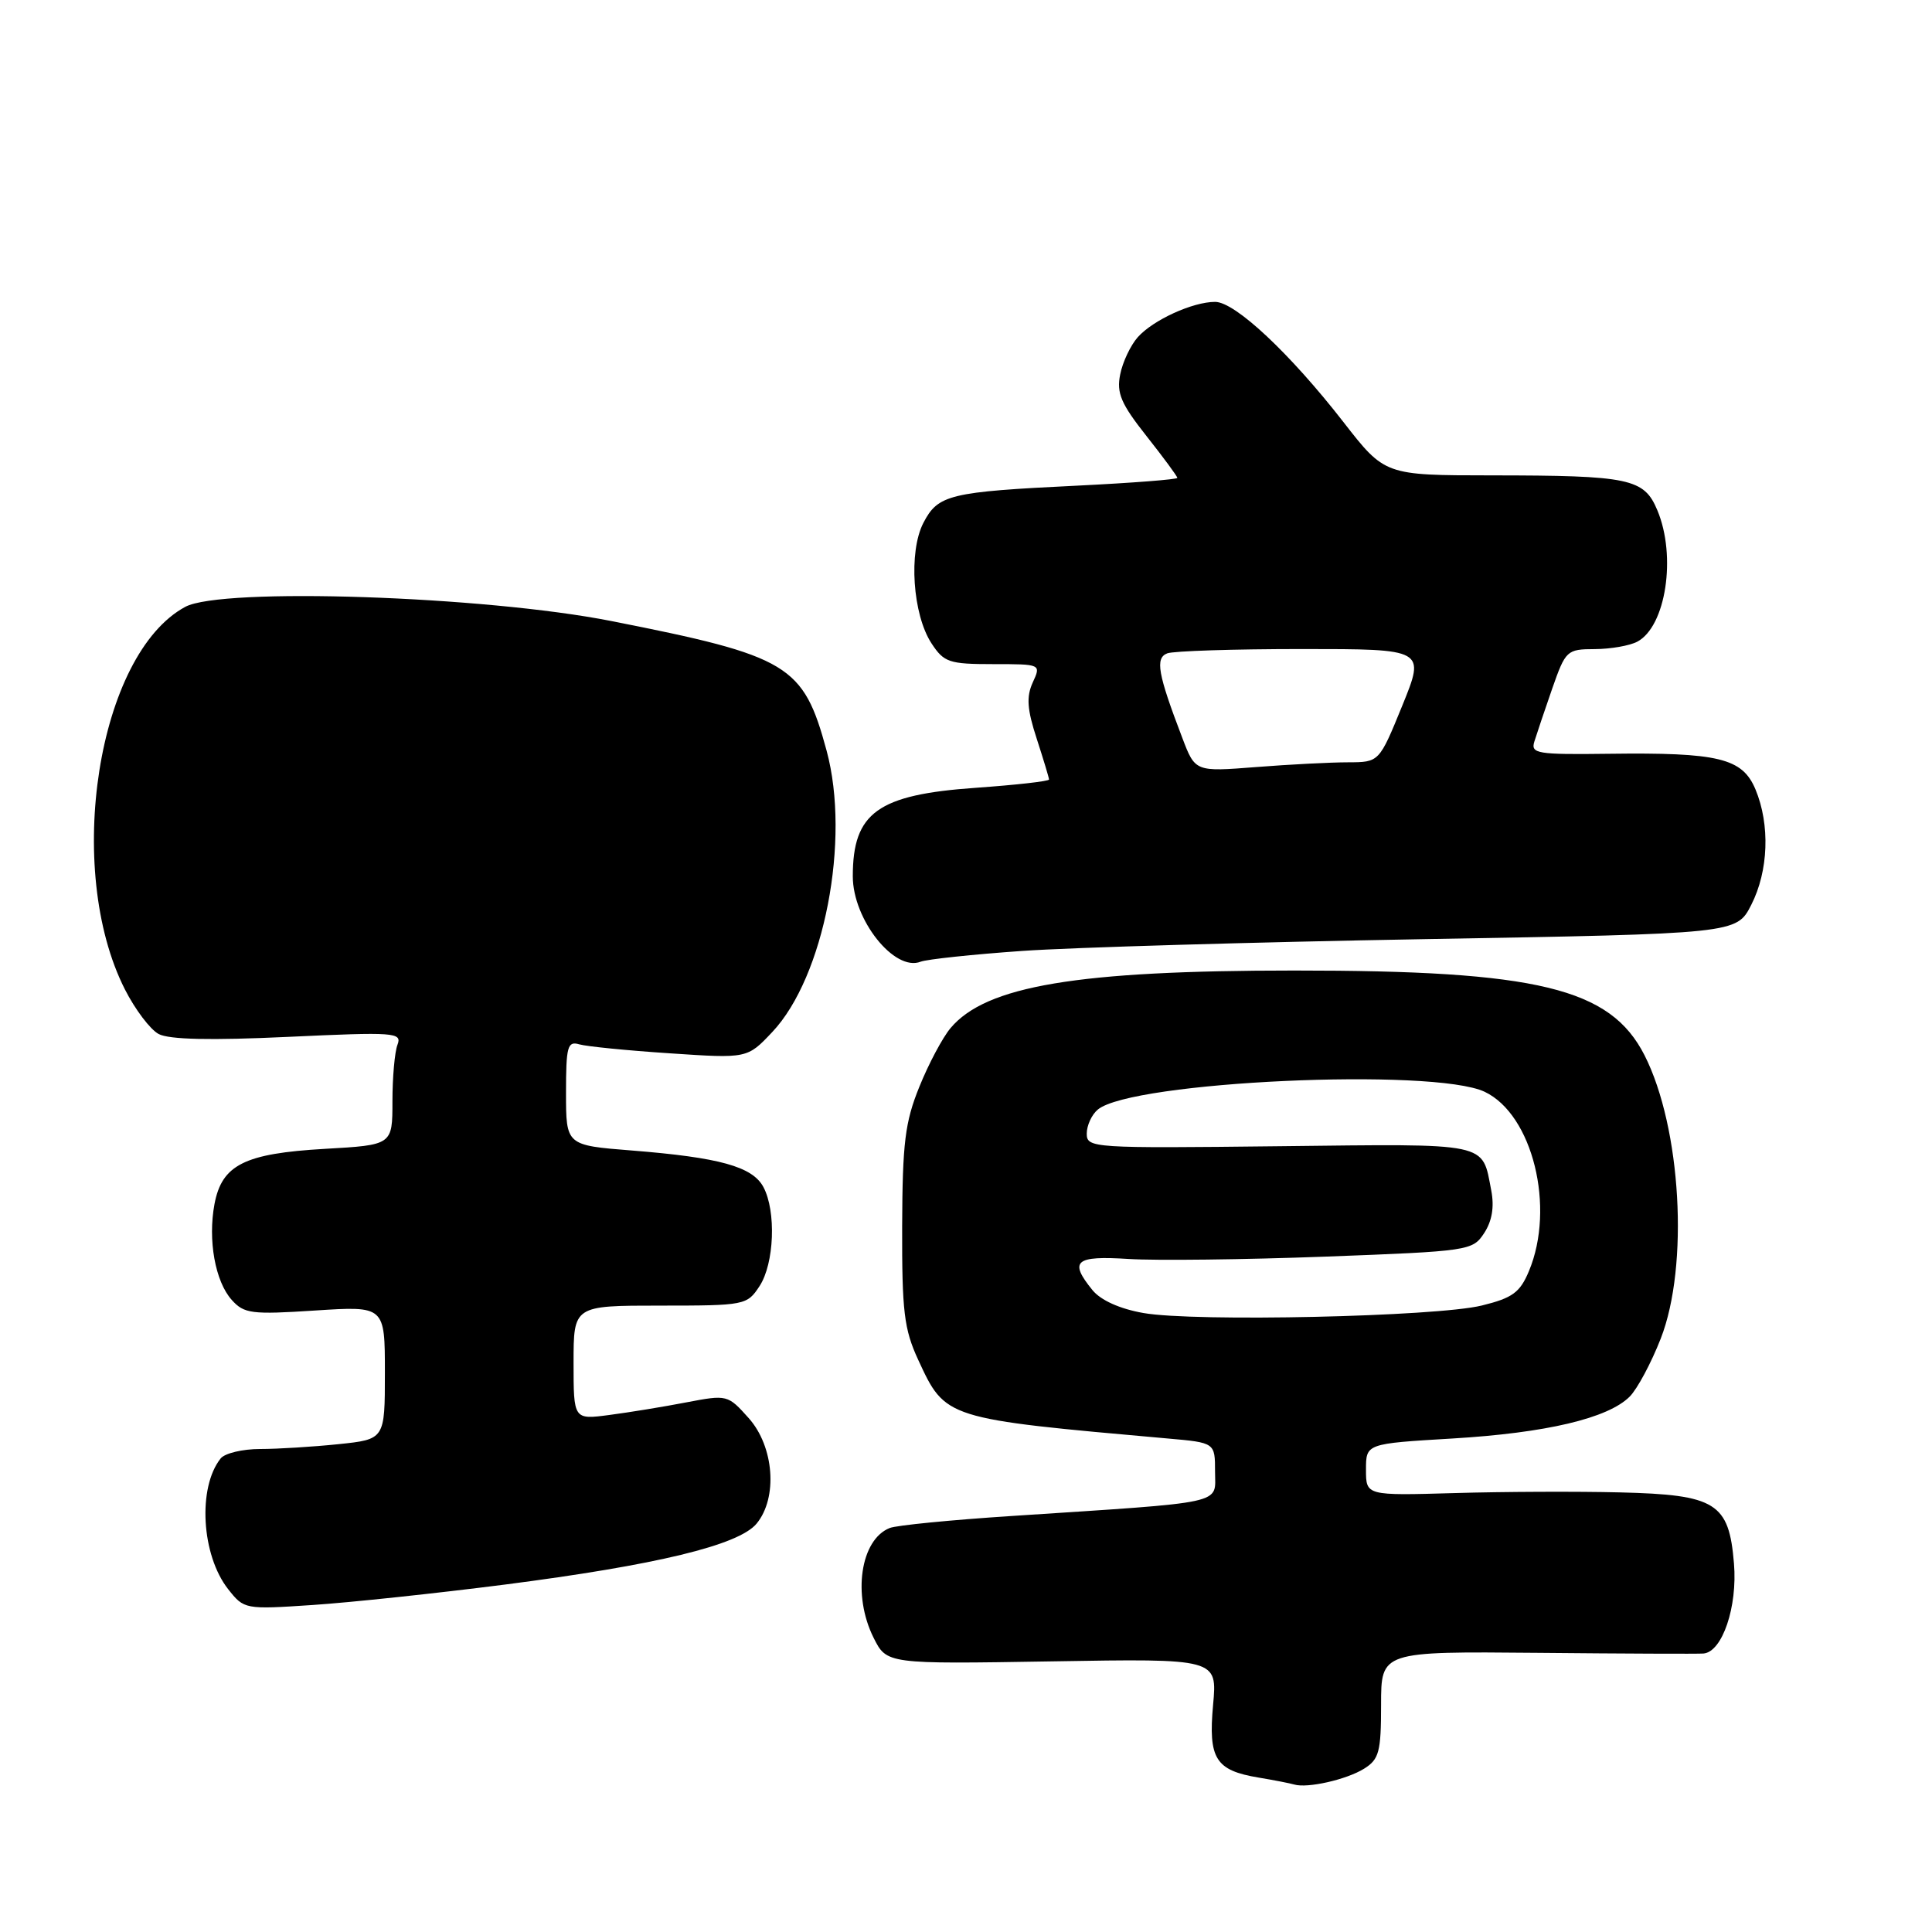 <?xml version="1.0" encoding="UTF-8" standalone="no"?>
<!DOCTYPE svg PUBLIC "-//W3C//DTD SVG 1.1//EN" "http://www.w3.org/Graphics/SVG/1.1/DTD/svg11.dtd" >
<svg xmlns="http://www.w3.org/2000/svg" xmlns:xlink="http://www.w3.org/1999/xlink" version="1.1" viewBox="0 0 256 256">
 <g >
 <path fill="currentColor"
d=" M 180.75 234.36 C 182.74 233.12 183.00 232.13 183.00 225.88 C 183.00 218.82 183.00 218.82 203.75 219.01 C 215.16 219.12 225.05 219.16 225.72 219.10 C 228.22 218.89 230.24 212.91 229.76 207.17 C 229.10 199.13 227.39 198.06 214.64 197.75 C 209.06 197.61 199.21 197.65 192.75 197.84 C 181.00 198.18 181.00 198.18 181.00 194.74 C 181.00 191.29 181.00 191.29 192.44 190.61 C 204.88 189.87 213.07 187.93 215.94 185.06 C 216.95 184.05 218.80 180.59 220.06 177.36 C 223.82 167.72 222.77 149.41 217.91 139.83 C 213.38 130.92 203.77 128.59 171.50 128.60 C 142.73 128.60 130.65 130.63 125.95 136.23 C 124.90 137.48 123.04 140.97 121.82 144.00 C 119.92 148.68 119.58 151.43 119.54 162.50 C 119.51 173.76 119.79 176.12 121.66 180.17 C 125.29 188.02 125.16 187.98 154.75 190.61 C 161.00 191.16 161.00 191.16 161.00 195.00 C 161.00 199.40 162.90 198.98 134.00 200.88 C 126.03 201.40 118.77 202.11 117.89 202.47 C 114.01 204.01 112.93 211.36 115.75 217.00 C 117.50 220.50 117.50 220.50 139.40 220.14 C 161.30 219.77 161.30 219.77 160.74 225.91 C 160.09 233.05 161.06 234.59 166.78 235.54 C 168.83 235.88 170.95 236.30 171.50 236.46 C 173.25 236.98 178.42 235.81 180.75 234.36 Z  M 66.85 209.97 C 86.97 207.38 97.88 204.75 100.25 201.89 C 103.08 198.47 102.58 191.68 99.20 187.90 C 96.44 184.81 96.35 184.79 90.95 185.82 C 87.95 186.40 83.36 187.15 80.75 187.49 C 76.00 188.12 76.00 188.12 76.00 180.56 C 76.00 173.00 76.00 173.00 87.48 173.00 C 98.71 173.00 98.99 172.94 100.64 170.42 C 102.60 167.44 102.87 160.49 101.15 157.28 C 99.70 154.58 95.33 153.37 83.75 152.45 C 75.00 151.76 75.00 151.76 75.00 144.81 C 75.00 138.67 75.20 137.92 76.75 138.38 C 77.71 138.66 83.12 139.20 88.76 139.57 C 99.02 140.26 99.02 140.26 102.33 136.75 C 109.21 129.46 112.72 111.26 109.53 99.47 C 106.45 88.08 104.55 86.94 81.00 82.29 C 64.17 78.97 29.37 77.80 24.55 80.41 C 12.95 86.66 8.46 115.13 16.55 131.10 C 17.90 133.76 19.91 136.42 21.02 137.01 C 22.40 137.75 27.92 137.87 38.19 137.39 C 52.32 136.73 53.29 136.80 52.67 138.43 C 52.30 139.38 52.00 142.76 52.00 145.94 C 52.00 151.72 52.00 151.72 43.02 152.23 C 32.40 152.84 29.40 154.34 28.42 159.55 C 27.53 164.32 28.51 169.80 30.71 172.25 C 32.34 174.07 33.34 174.20 41.75 173.65 C 51.00 173.05 51.00 173.05 51.00 181.88 C 51.00 190.72 51.00 190.72 44.85 191.36 C 41.47 191.71 36.80 192.00 34.48 192.00 C 32.15 192.00 29.79 192.56 29.24 193.25 C 26.17 197.09 26.68 206.06 30.23 210.57 C 32.34 213.25 32.45 213.27 41.43 212.67 C 46.42 212.34 57.86 211.12 66.85 209.97 Z  M 135.50 126.00 C 142.10 125.54 166.08 124.84 188.80 124.44 C 230.10 123.72 230.10 123.72 232.05 119.90 C 234.34 115.41 234.56 109.28 232.61 104.60 C 230.87 100.45 227.74 99.69 213.13 99.88 C 203.67 100.00 202.81 99.86 203.31 98.26 C 203.61 97.29 204.67 94.14 205.67 91.26 C 207.45 86.18 207.61 86.02 211.32 86.01 C 213.41 86.00 215.95 85.56 216.96 85.02 C 220.74 83.00 222.16 73.70 219.61 67.62 C 217.85 63.40 215.96 63.00 197.62 62.99 C 183.50 62.98 183.50 62.98 178.00 55.91 C 170.93 46.82 163.65 40.00 161.01 40.00 C 158.04 40.00 152.79 42.40 150.76 44.68 C 149.81 45.75 148.75 47.98 148.43 49.62 C 147.93 52.08 148.54 53.51 151.91 57.77 C 154.16 60.62 156.00 63.11 156.00 63.32 C 156.00 63.53 150.04 63.99 142.75 64.35 C 125.80 65.17 124.29 65.54 122.35 69.29 C 120.37 73.13 120.93 81.43 123.43 85.25 C 125.08 87.77 125.76 88.00 131.59 88.00 C 137.96 88.00 137.96 88.00 136.84 90.44 C 135.98 92.34 136.10 93.99 137.37 97.88 C 138.26 100.63 139.00 103.06 139.00 103.29 C 139.00 103.52 134.62 104.01 129.27 104.39 C 116.30 105.30 113.00 107.68 113.00 116.11 C 113.00 121.86 118.52 128.80 121.99 127.43 C 122.82 127.11 128.90 126.46 135.50 126.00 Z  M 151.50 173.98 C 148.37 173.43 145.85 172.29 144.75 170.94 C 141.62 167.08 142.45 166.37 149.55 166.82 C 153.16 167.05 164.88 166.91 175.60 166.51 C 194.67 165.79 195.13 165.73 196.66 163.39 C 197.70 161.80 198.02 159.93 197.60 157.75 C 196.35 151.29 197.61 151.56 169.56 151.88 C 144.72 152.16 144.00 152.12 144.00 150.21 C 144.00 149.13 144.66 147.69 145.47 147.02 C 149.98 143.28 189.93 141.45 196.73 144.67 C 203.08 147.69 206.12 159.99 202.59 168.43 C 201.41 171.26 200.42 171.99 196.34 172.99 C 190.31 174.47 158.26 175.18 151.50 173.98 Z  M 156.66 97.77 C 153.41 89.27 153.04 87.20 154.67 86.57 C 155.49 86.26 163.52 86.00 172.51 86.00 C 188.86 86.00 188.86 86.00 185.81 93.50 C 182.75 101.00 182.75 101.00 178.63 101.01 C 176.36 101.01 170.87 101.29 166.44 101.64 C 158.37 102.27 158.37 102.27 156.66 97.77 Z "/>
</g>
</svg>